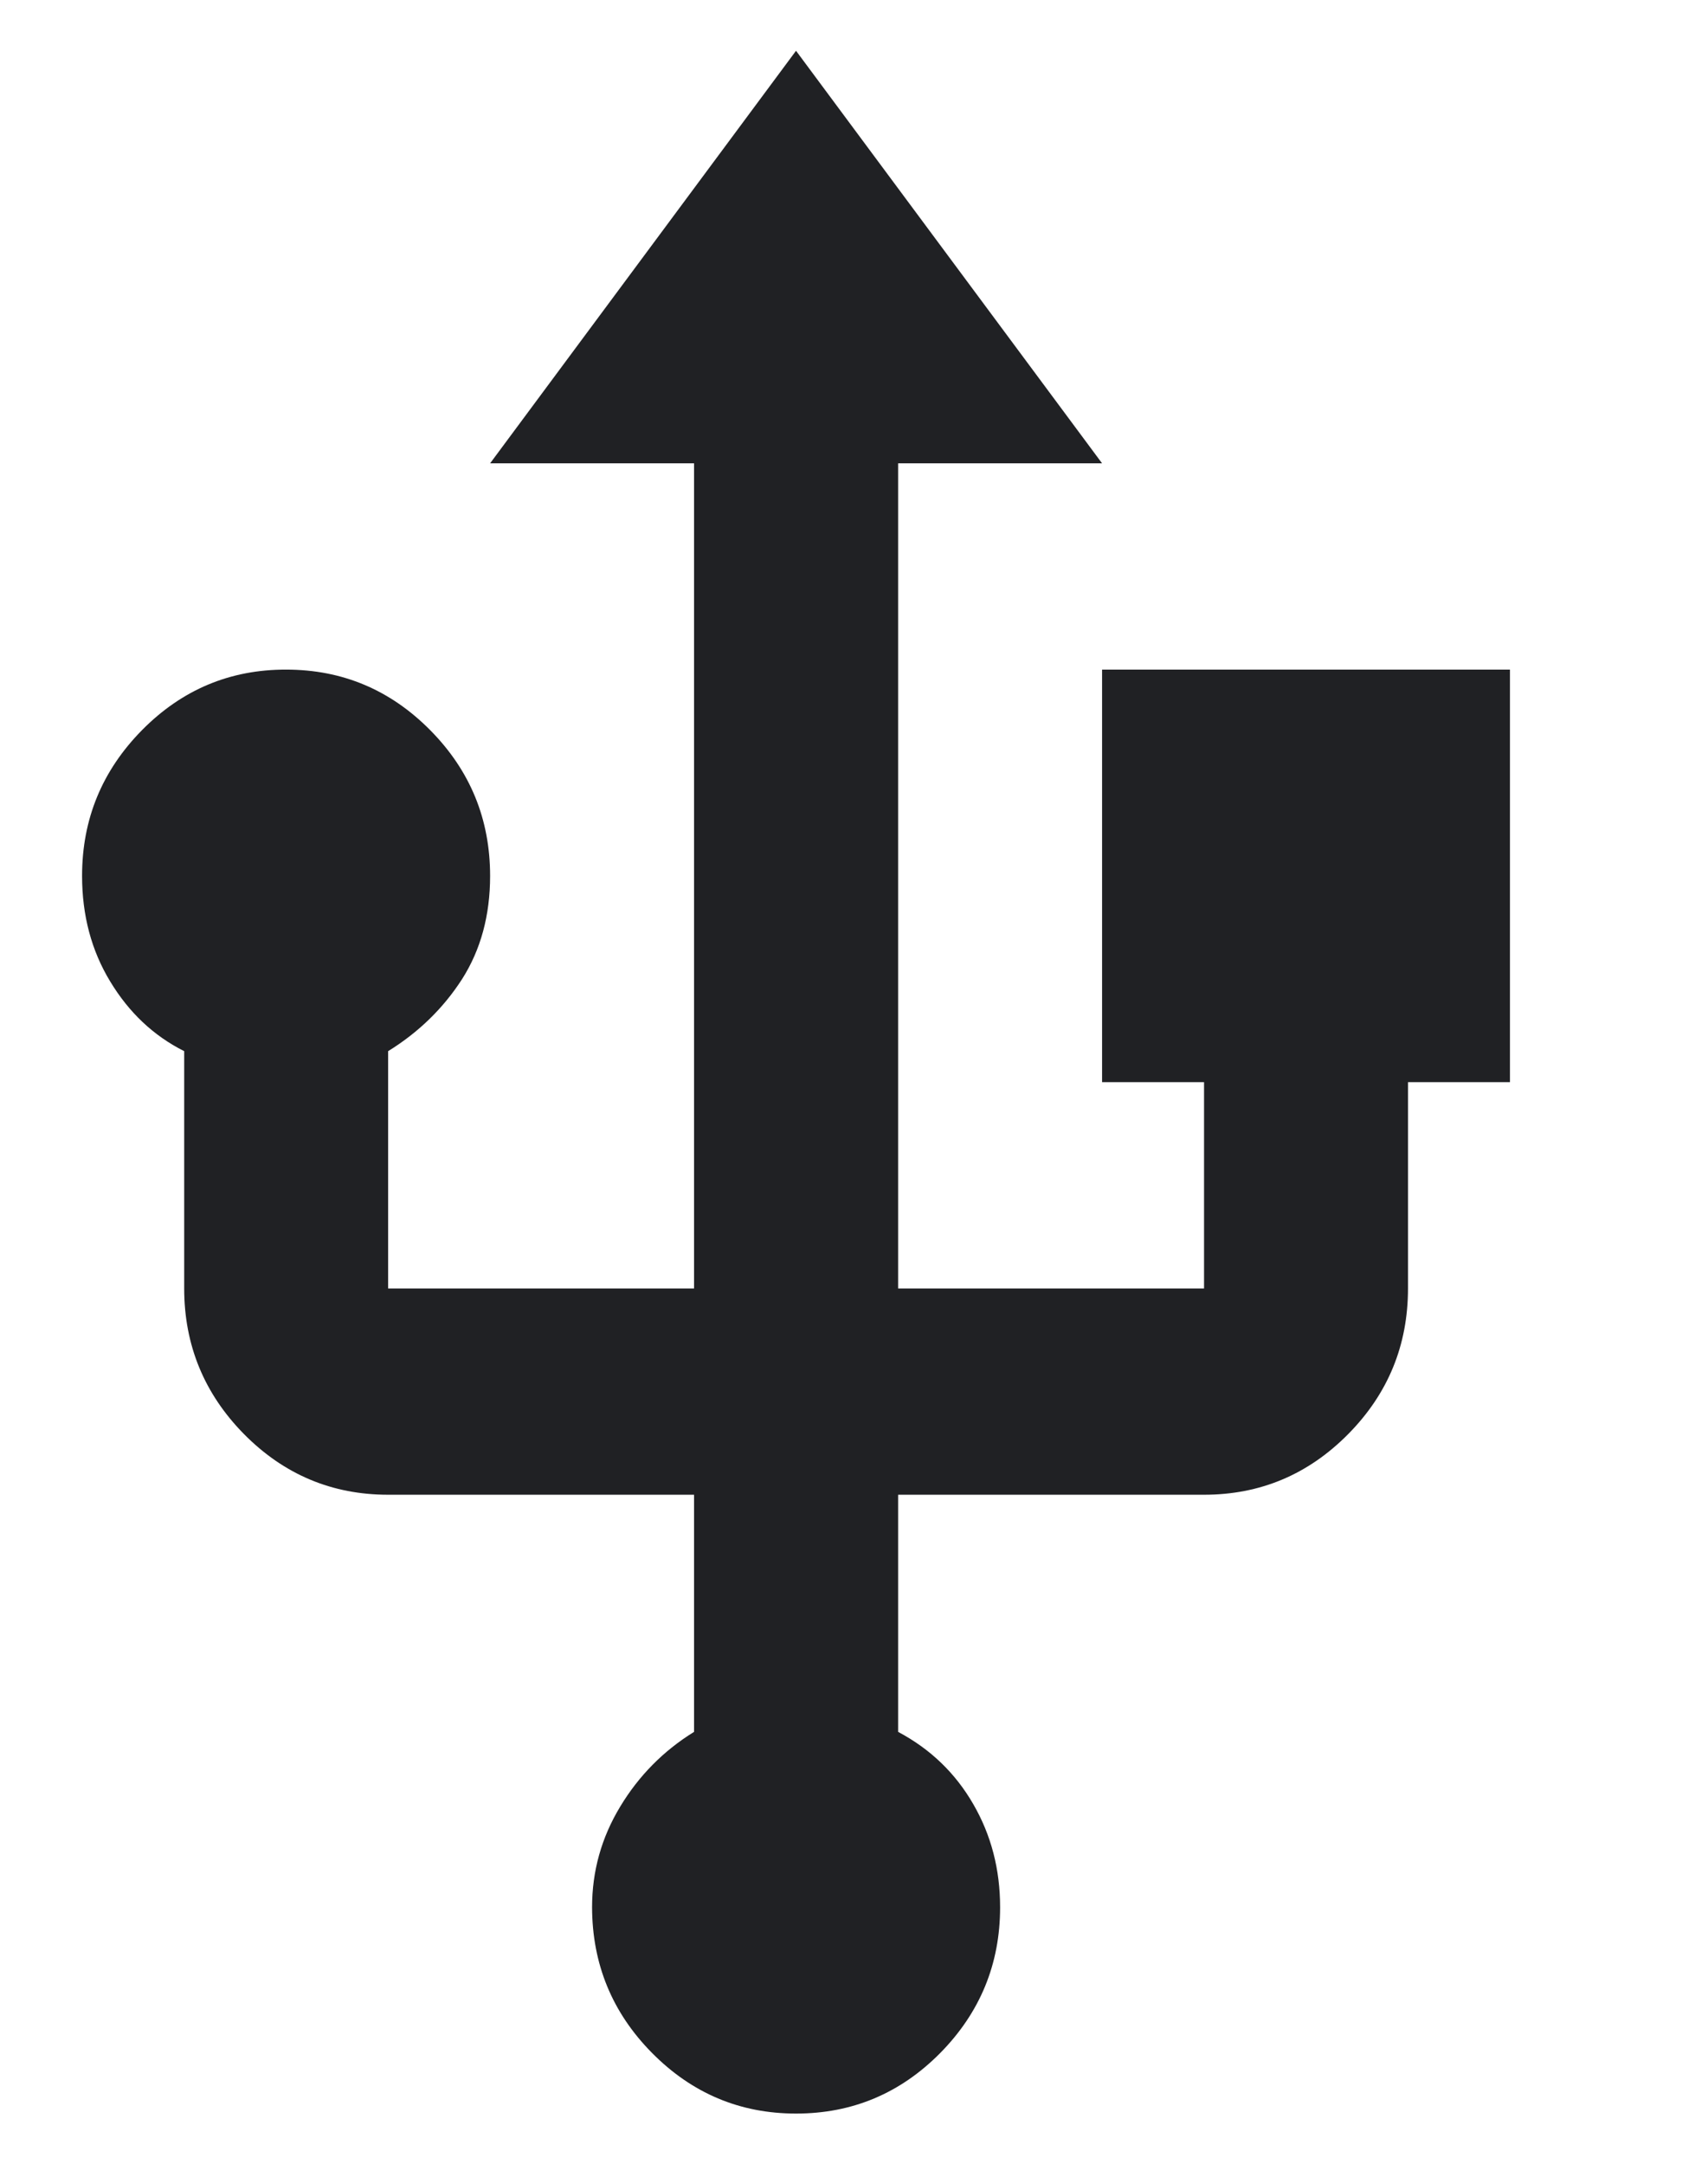 <svg width="15" height="19" viewBox="0 0 11 15" fill="none" xmlns="http://www.w3.org/2000/svg">
    <path
        d="M5.098 14.652C4.71 14.652 4.377 14.512 4.1 14.232C3.823 13.952 3.685 13.615 3.684 13.222C3.684 12.971 3.749 12.739 3.879 12.524C4.008 12.31 4.179 12.137 4.391 12.006V10.362H2.27C1.881 10.362 1.548 10.222 1.271 9.942C0.995 9.662 0.856 9.325 0.856 8.932V7.287C0.643 7.18 0.473 7.019 0.343 6.804C0.213 6.59 0.148 6.346 0.148 6.072C0.148 5.678 0.287 5.342 0.564 5.061C0.841 4.781 1.174 4.641 1.563 4.642C1.952 4.642 2.285 4.782 2.562 5.062C2.839 5.342 2.977 5.679 2.977 6.072C2.977 6.346 2.912 6.584 2.783 6.787C2.653 6.989 2.482 7.156 2.27 7.287V8.932H4.391V3.212H2.977L5.098 0.352L7.22 3.212H5.806V8.932H7.927V7.502H7.22V4.642H10.048V7.502H9.341V8.932C9.341 9.325 9.203 9.662 8.926 9.942C8.649 10.222 8.316 10.362 7.927 10.362H5.806V12.006C6.03 12.125 6.203 12.292 6.327 12.507C6.451 12.721 6.513 12.959 6.513 13.222C6.513 13.615 6.374 13.952 6.098 14.232C5.821 14.512 5.488 14.652 5.098 14.652Z"
        fill="#202124" />
</svg>